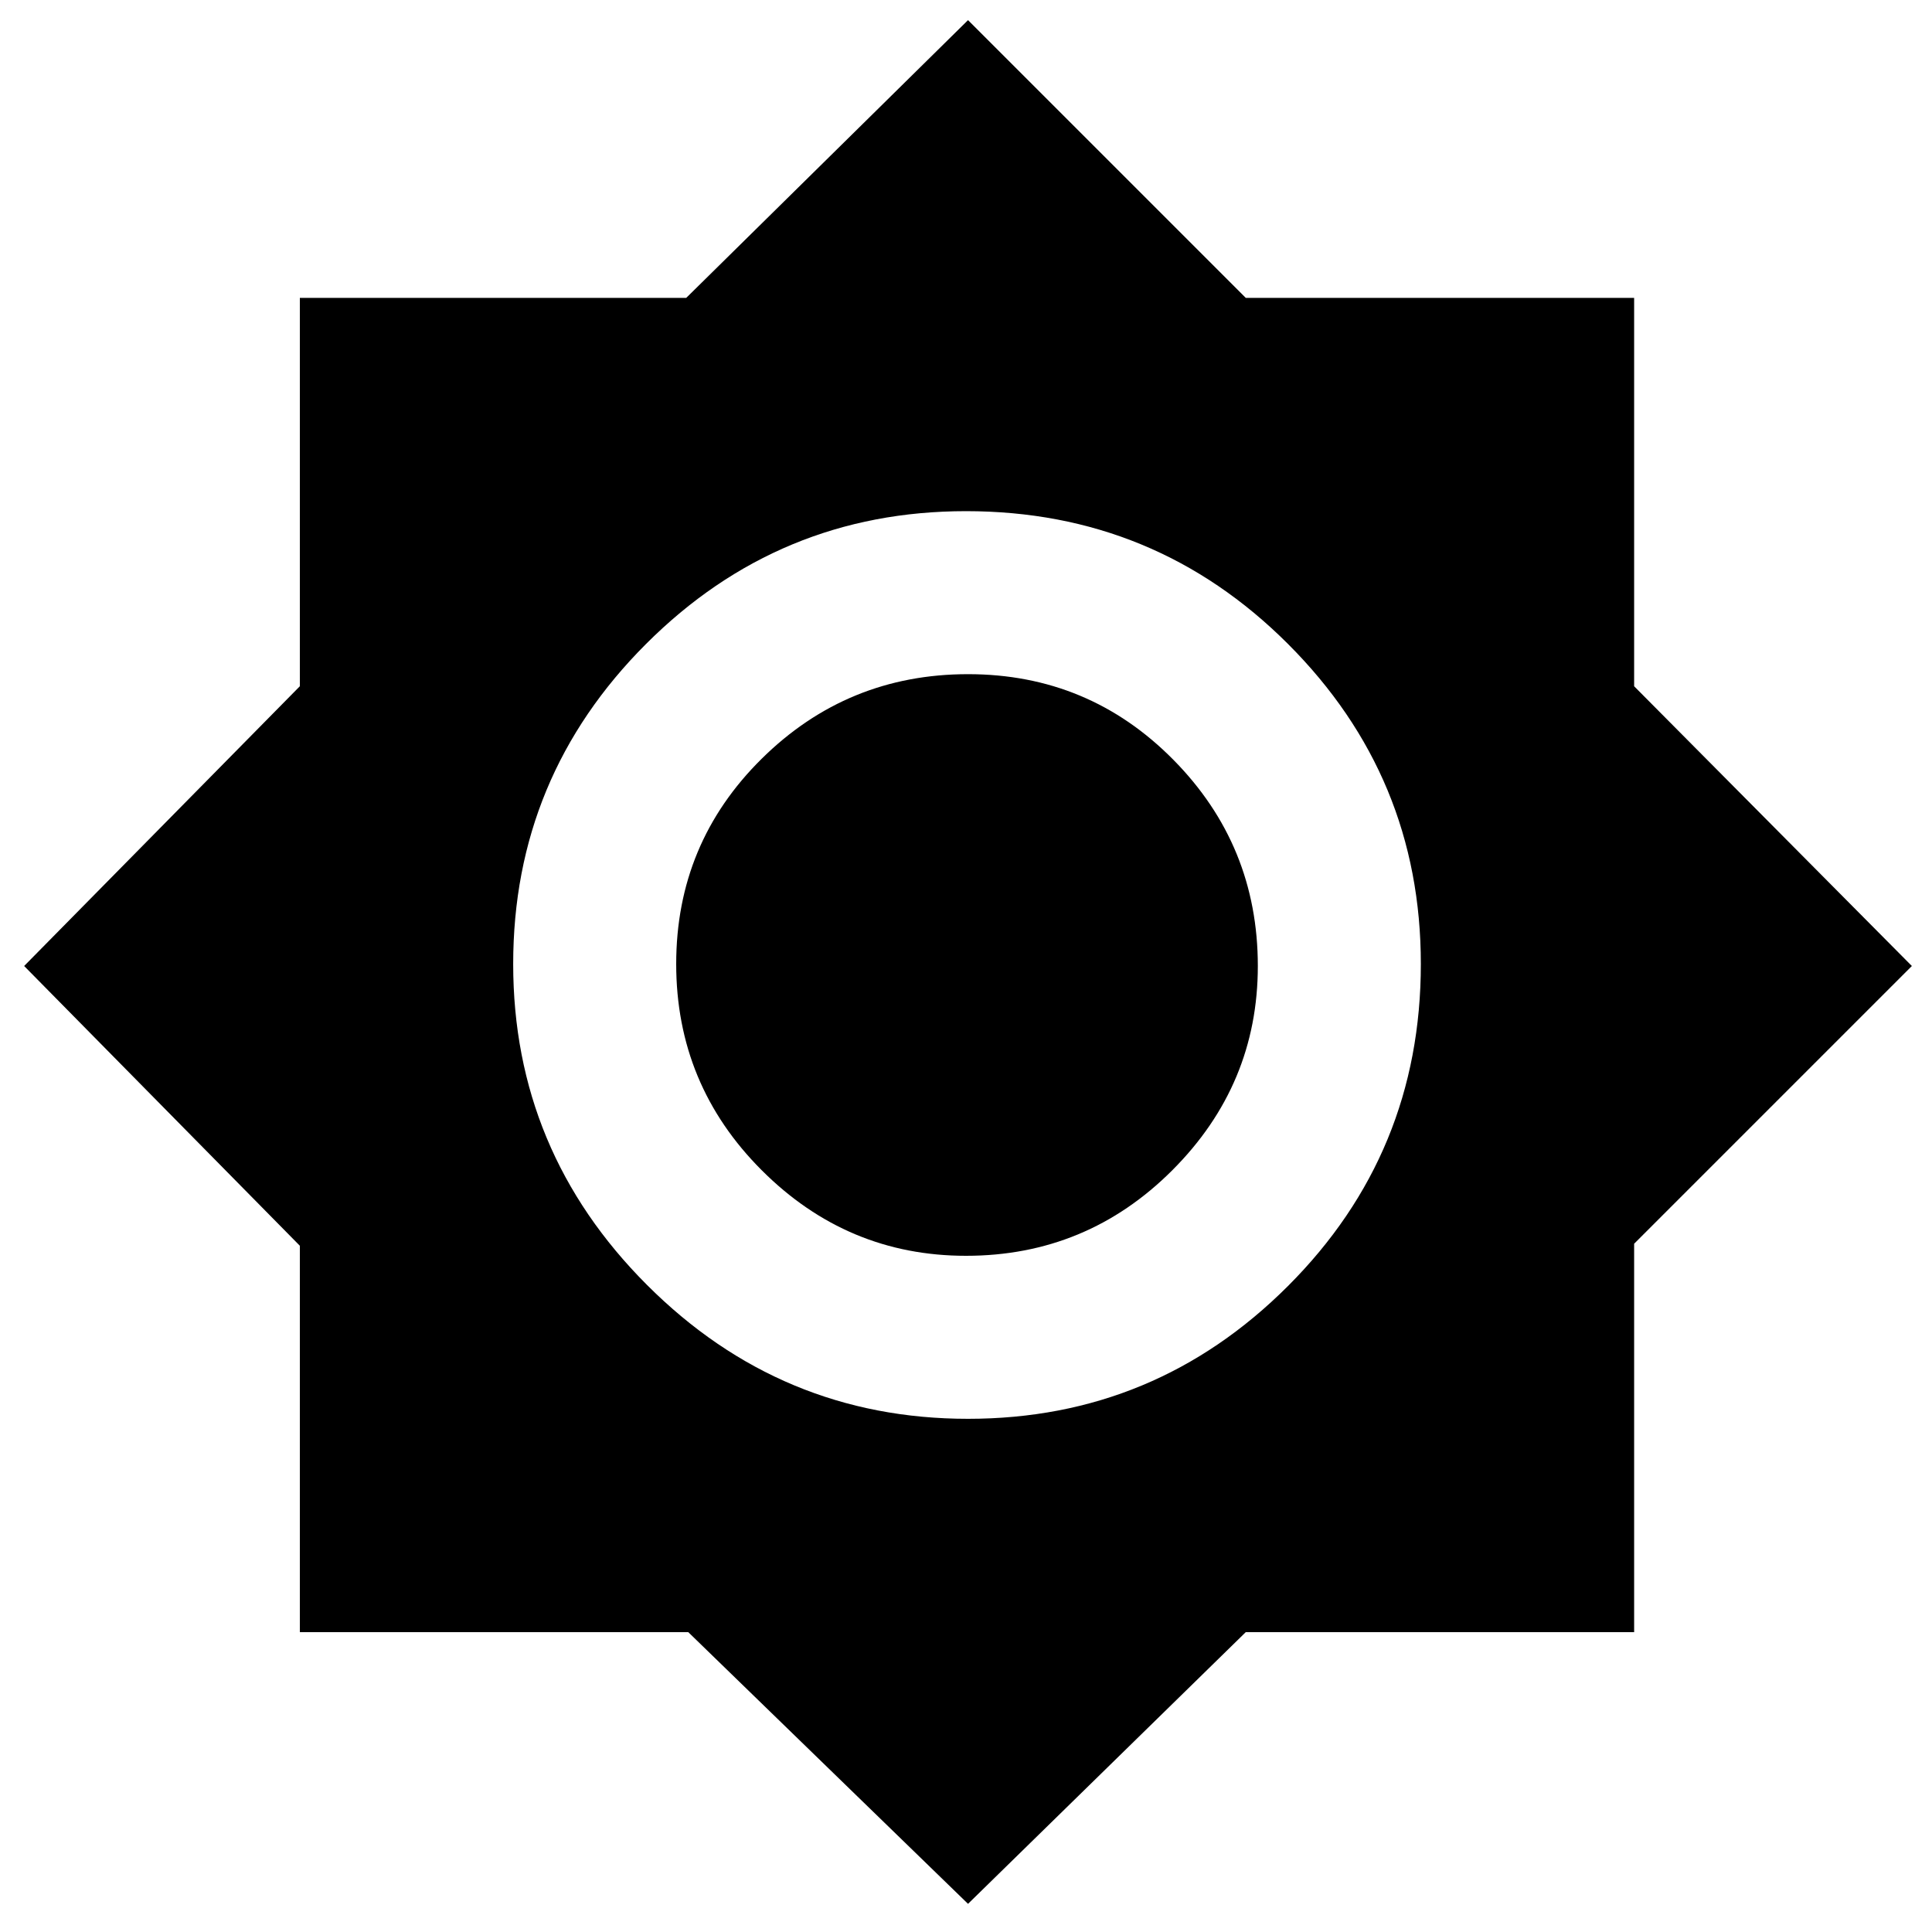 <svg xmlns="http://www.w3.org/2000/svg" height="40" width="40"><path d="m20.042 39.417-5.792-5.625H6.208v-8L.5 20l5.708-5.792V6.167h8l5.834-5.75 5.75 5.75h8.041v8.041L39.583 20l-5.75 5.75v8.042h-8.041Zm0-10.042q3.875 0 6.625-2.75t2.75-6.667q0-3.875-2.75-6.625T20 10.583q-3.875 0-6.625 2.75t-2.75 6.625q0 3.875 2.771 6.646t6.646 2.771ZM20 26q-2.458 0-4.229-1.771T14 19.958q0-2.5 1.771-4.25t4.271-1.75q2.5 0 4.25 1.771T26.042 20q0 2.458-1.771 4.229T20 26Z"/></svg>